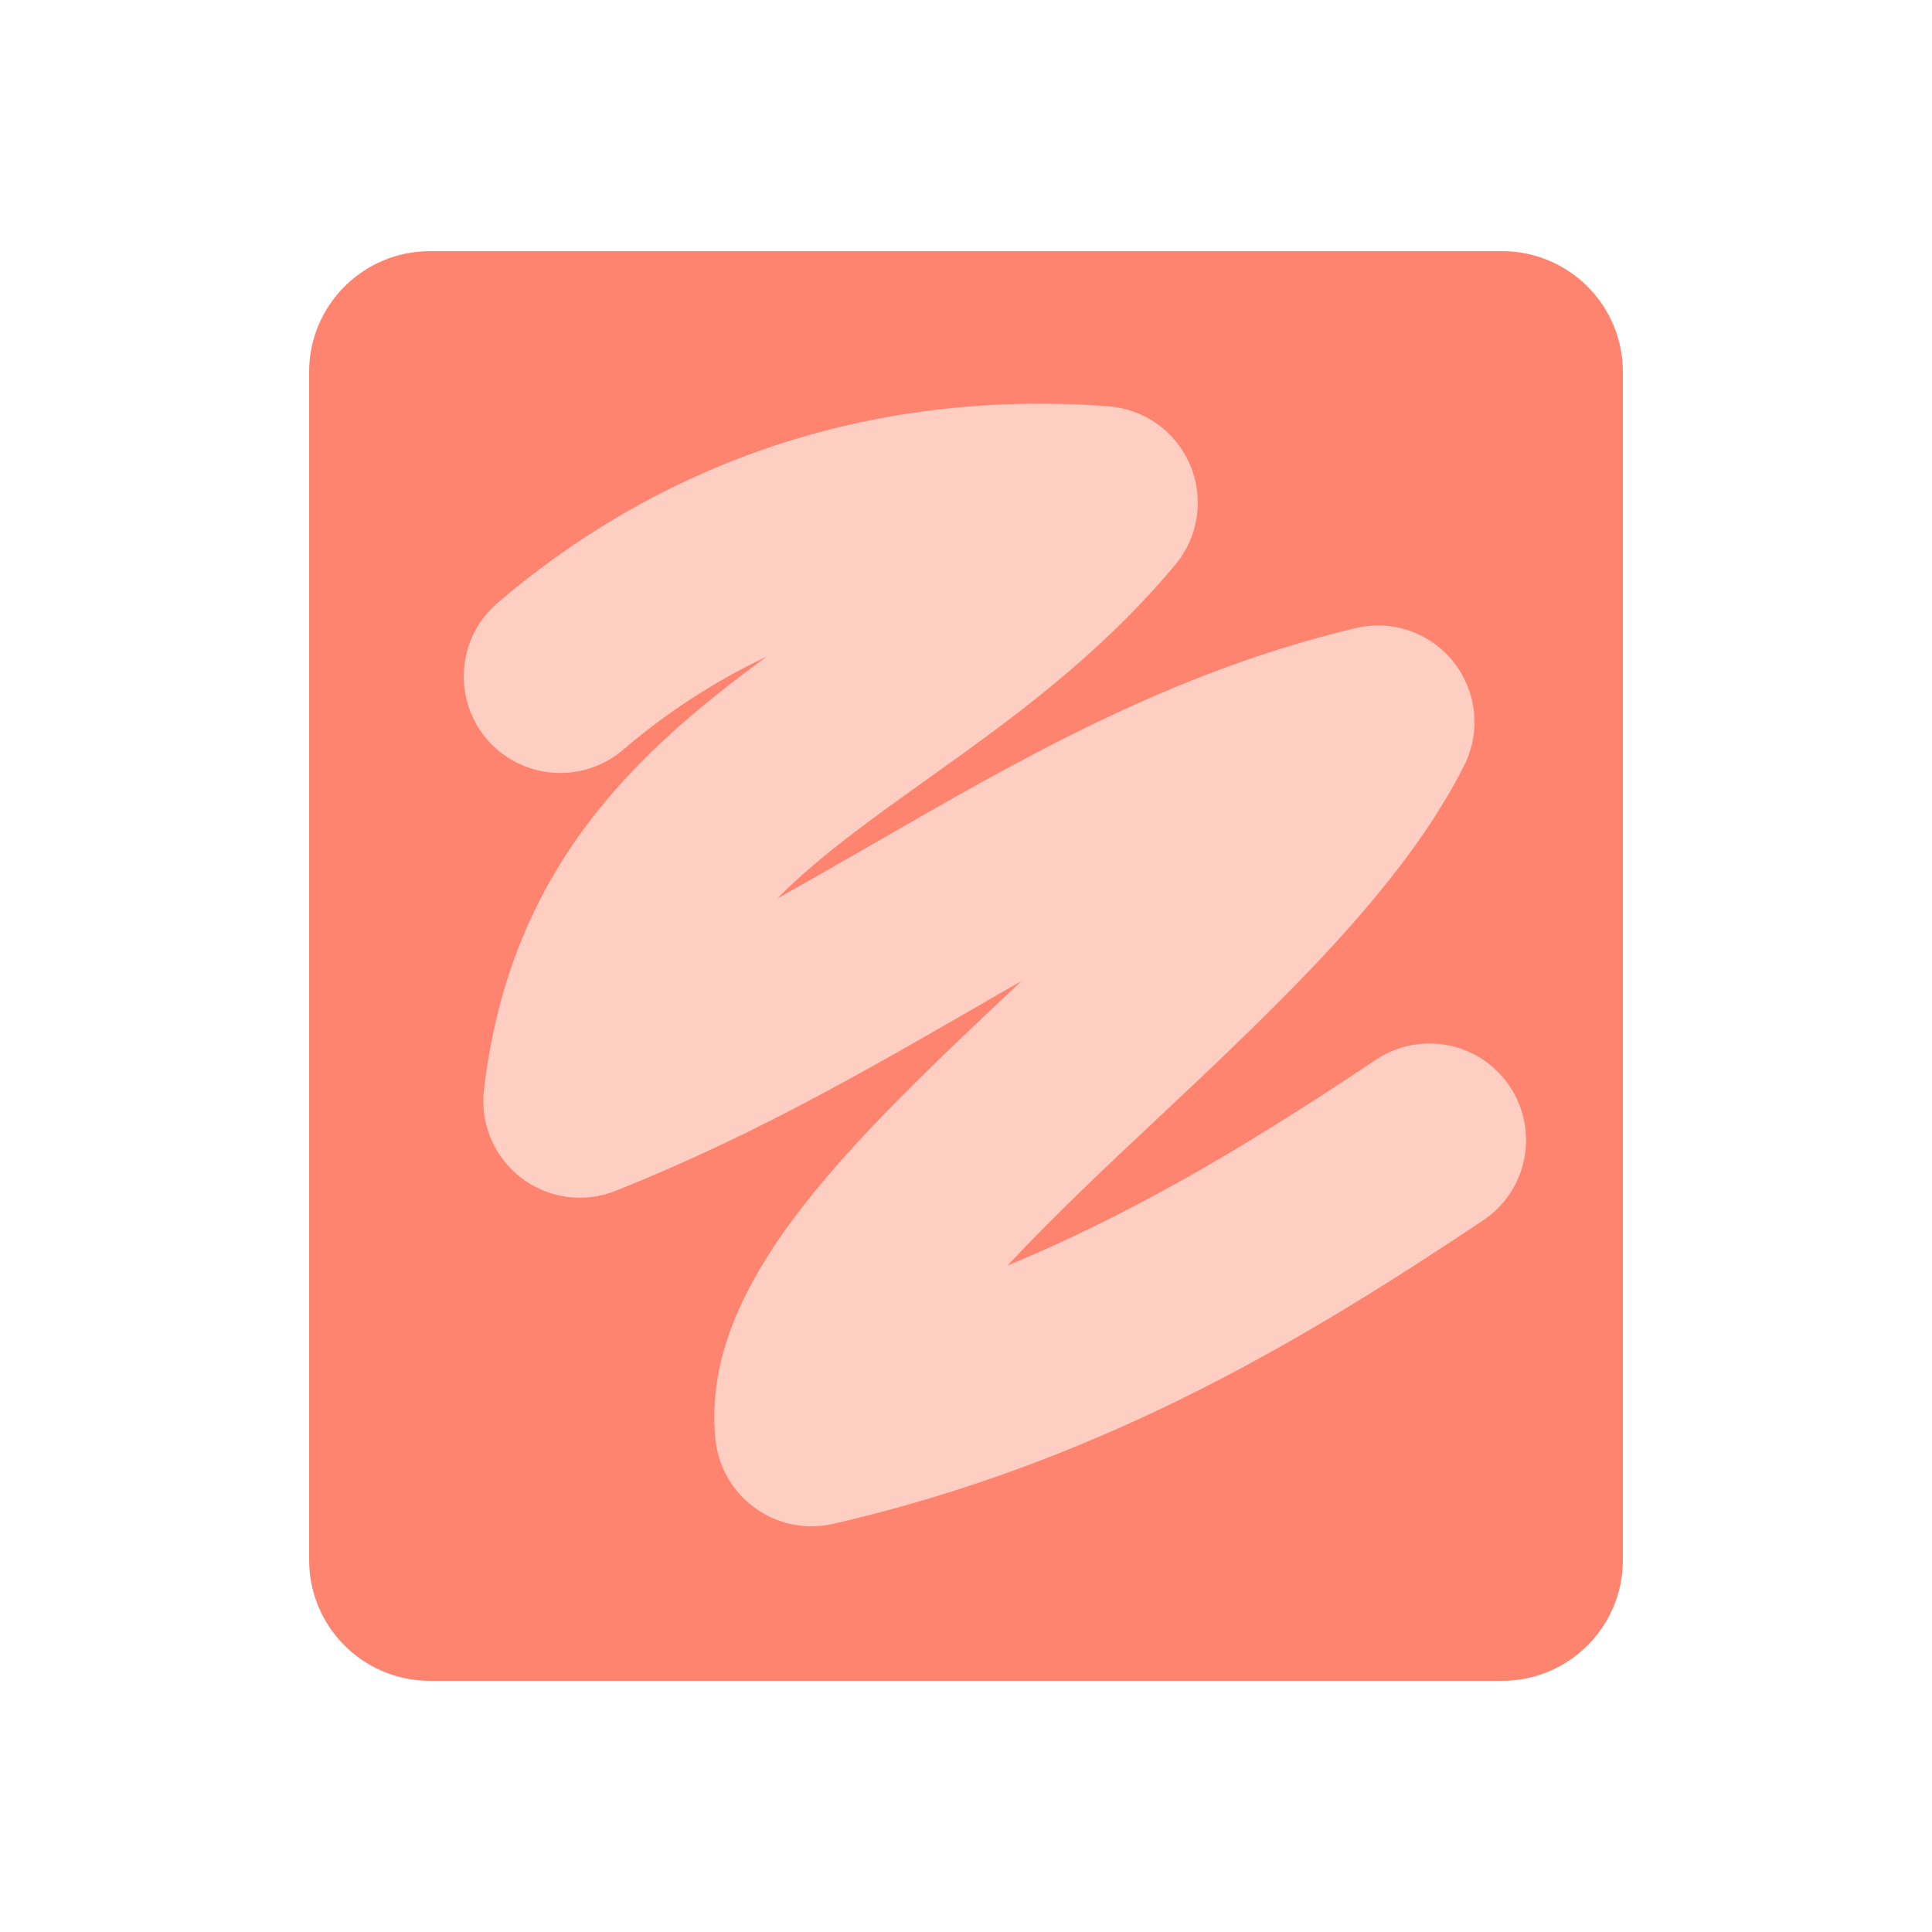 <svg width="150" height="150" viewBox="0 0 150 150" fill="none" xmlns="http://www.w3.org/2000/svg">
<path d="M116.625 130.5H33.375C28.2 130.5 24 126.3 24 121.125V28.875C24 23.7 28.2 19.5 33.375 19.5H116.625C121.8 19.5 126 23.7 126 28.875V121.125C126 126.3 121.8 130.5 116.625 130.5Z" fill="#FE8470"/>
<path d="M63 118.5C61.44 118.5 59.91 118.02 58.635 117.09C56.88 115.83 55.755 113.88 55.545 111.735C54.345 99.69 65.895 88.785 79.305 76.17C78.09 76.86 76.86 77.565 75.63 78.285C67.14 83.175 58.365 88.245 47.79 92.46C45.33 93.435 42.54 93.045 40.455 91.44C38.37 89.835 37.26 87.24 37.575 84.615C39.6 67.245 49.59 58.275 59.49 51C55.545 52.86 51.81 55.275 48.375 58.215C45.225 60.9 40.5 60.54 37.8 57.39C35.115 54.24 35.49 49.5 38.625 46.815C51.885 35.49 68.28 30.21 86.055 31.545C88.86 31.755 91.305 33.51 92.4 36.105C93.495 38.685 93.06 41.67 91.26 43.83C85.26 51.03 78.255 56.025 72.075 60.435C67.545 63.675 63.555 66.51 60.36 69.75C63 68.28 65.58 66.795 68.13 65.325C79.35 58.86 90.96 52.17 105.255 48.765C108.09 48.09 111.06 49.125 112.86 51.405C114.66 53.685 114.99 56.82 113.685 59.415C108.93 68.925 99.165 78.105 89.715 86.985C86.19 90.285 81.87 94.35 78.21 98.265C89.265 93.675 98.595 87.765 106.83 82.275C110.28 79.98 114.93 80.91 117.225 84.36C119.52 87.81 118.59 92.46 115.14 94.755C101.91 103.575 86.01 113.4 64.665 118.32C64.125 118.44 63.57 118.5 63 118.5Z" fill="#FFCEC2"/>
</svg>
